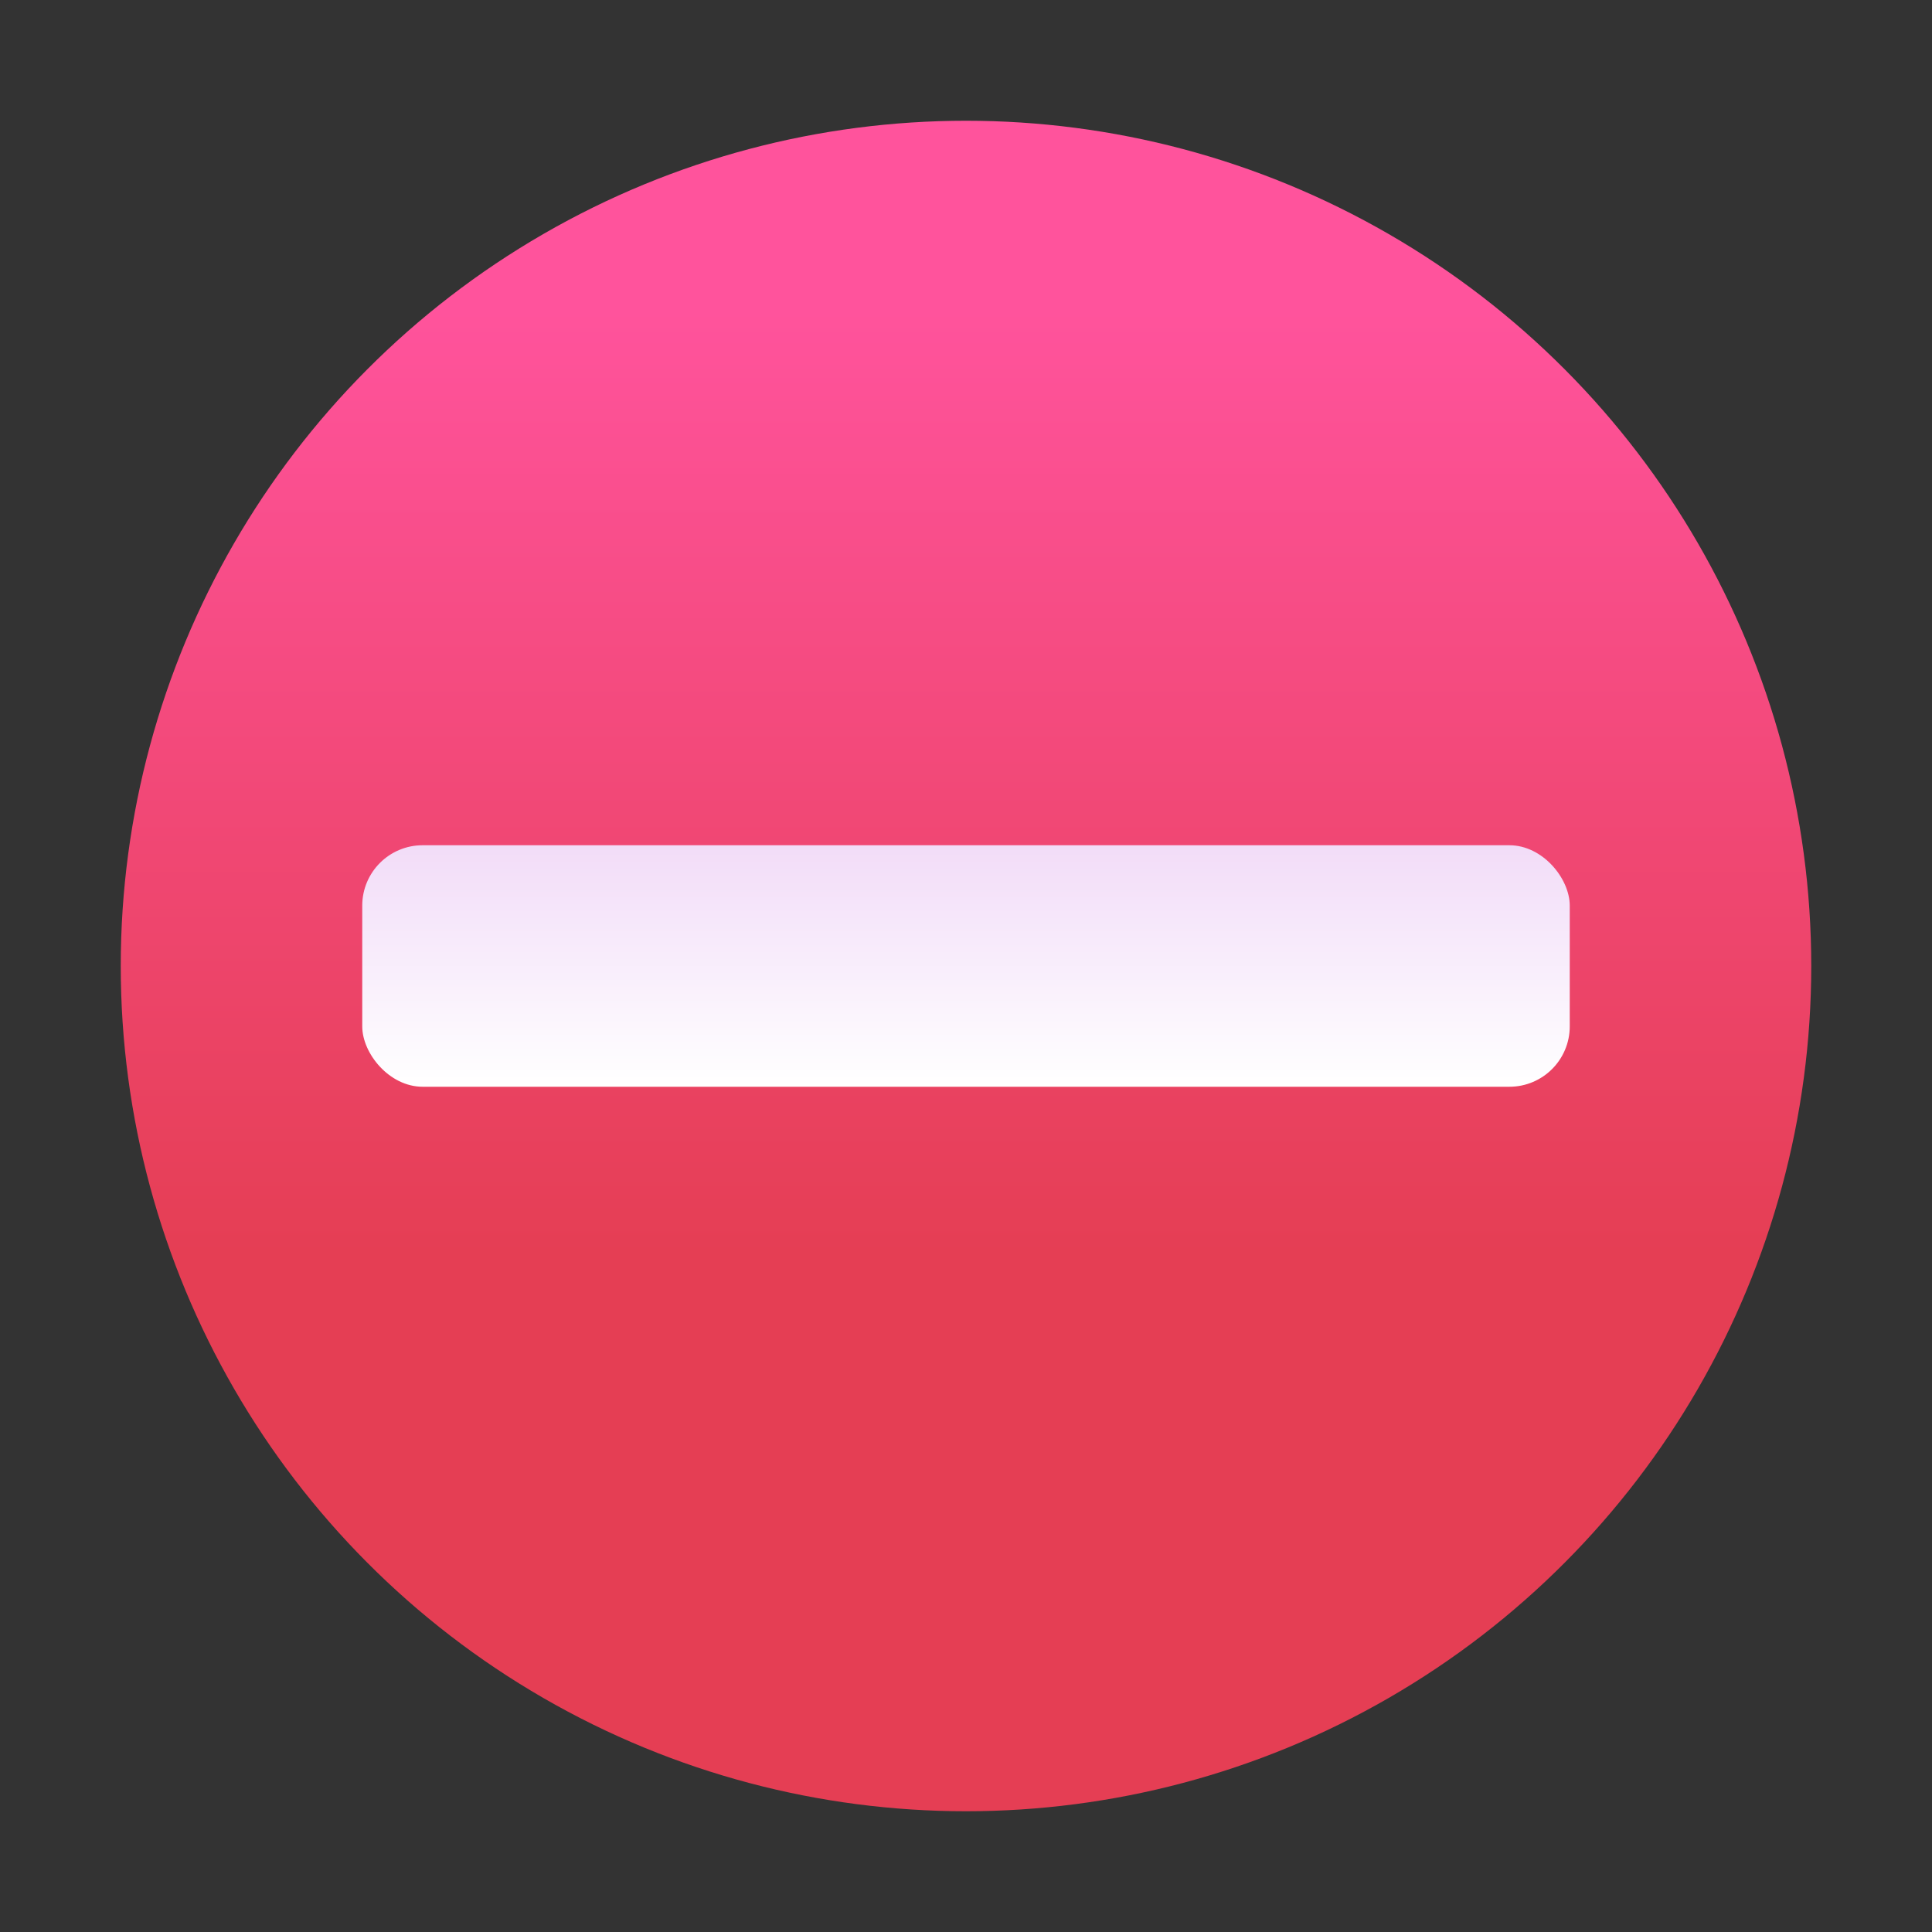 <svg width="32" height="32" viewBox="0 0 32 32" fill="none" xmlns="http://www.w3.org/2000/svg">
<rect x="0" y="0" width="32" height="32" fill="#333333" stroke="none"/>
<circle cx="16" cy="16" r="14" fill="url(#paint0_linear_4_349)"/>
<rect x="6" y="14" width="20" height="4" rx="1" fill="url(#paint1_linear_4_349)"/>
<defs>
<linearGradient id="paint0_linear_4_349" x1="16" y1="2" x2="16" y2="30" gradientUnits="userSpaceOnUse">
<stop offset="0.112" stop-color="#FF539C"/>
<stop offset="0.67" stop-color="#E53E54"/>
</linearGradient>
<linearGradient id="paint1_linear_4_349" x1="16" y1="18" x2="16" y2="14" gradientUnits="userSpaceOnUse">
<stop stop-color="white"/>
<stop offset="1" stop-color="#F2DCF8"/>
</linearGradient>
</defs>
</svg>

